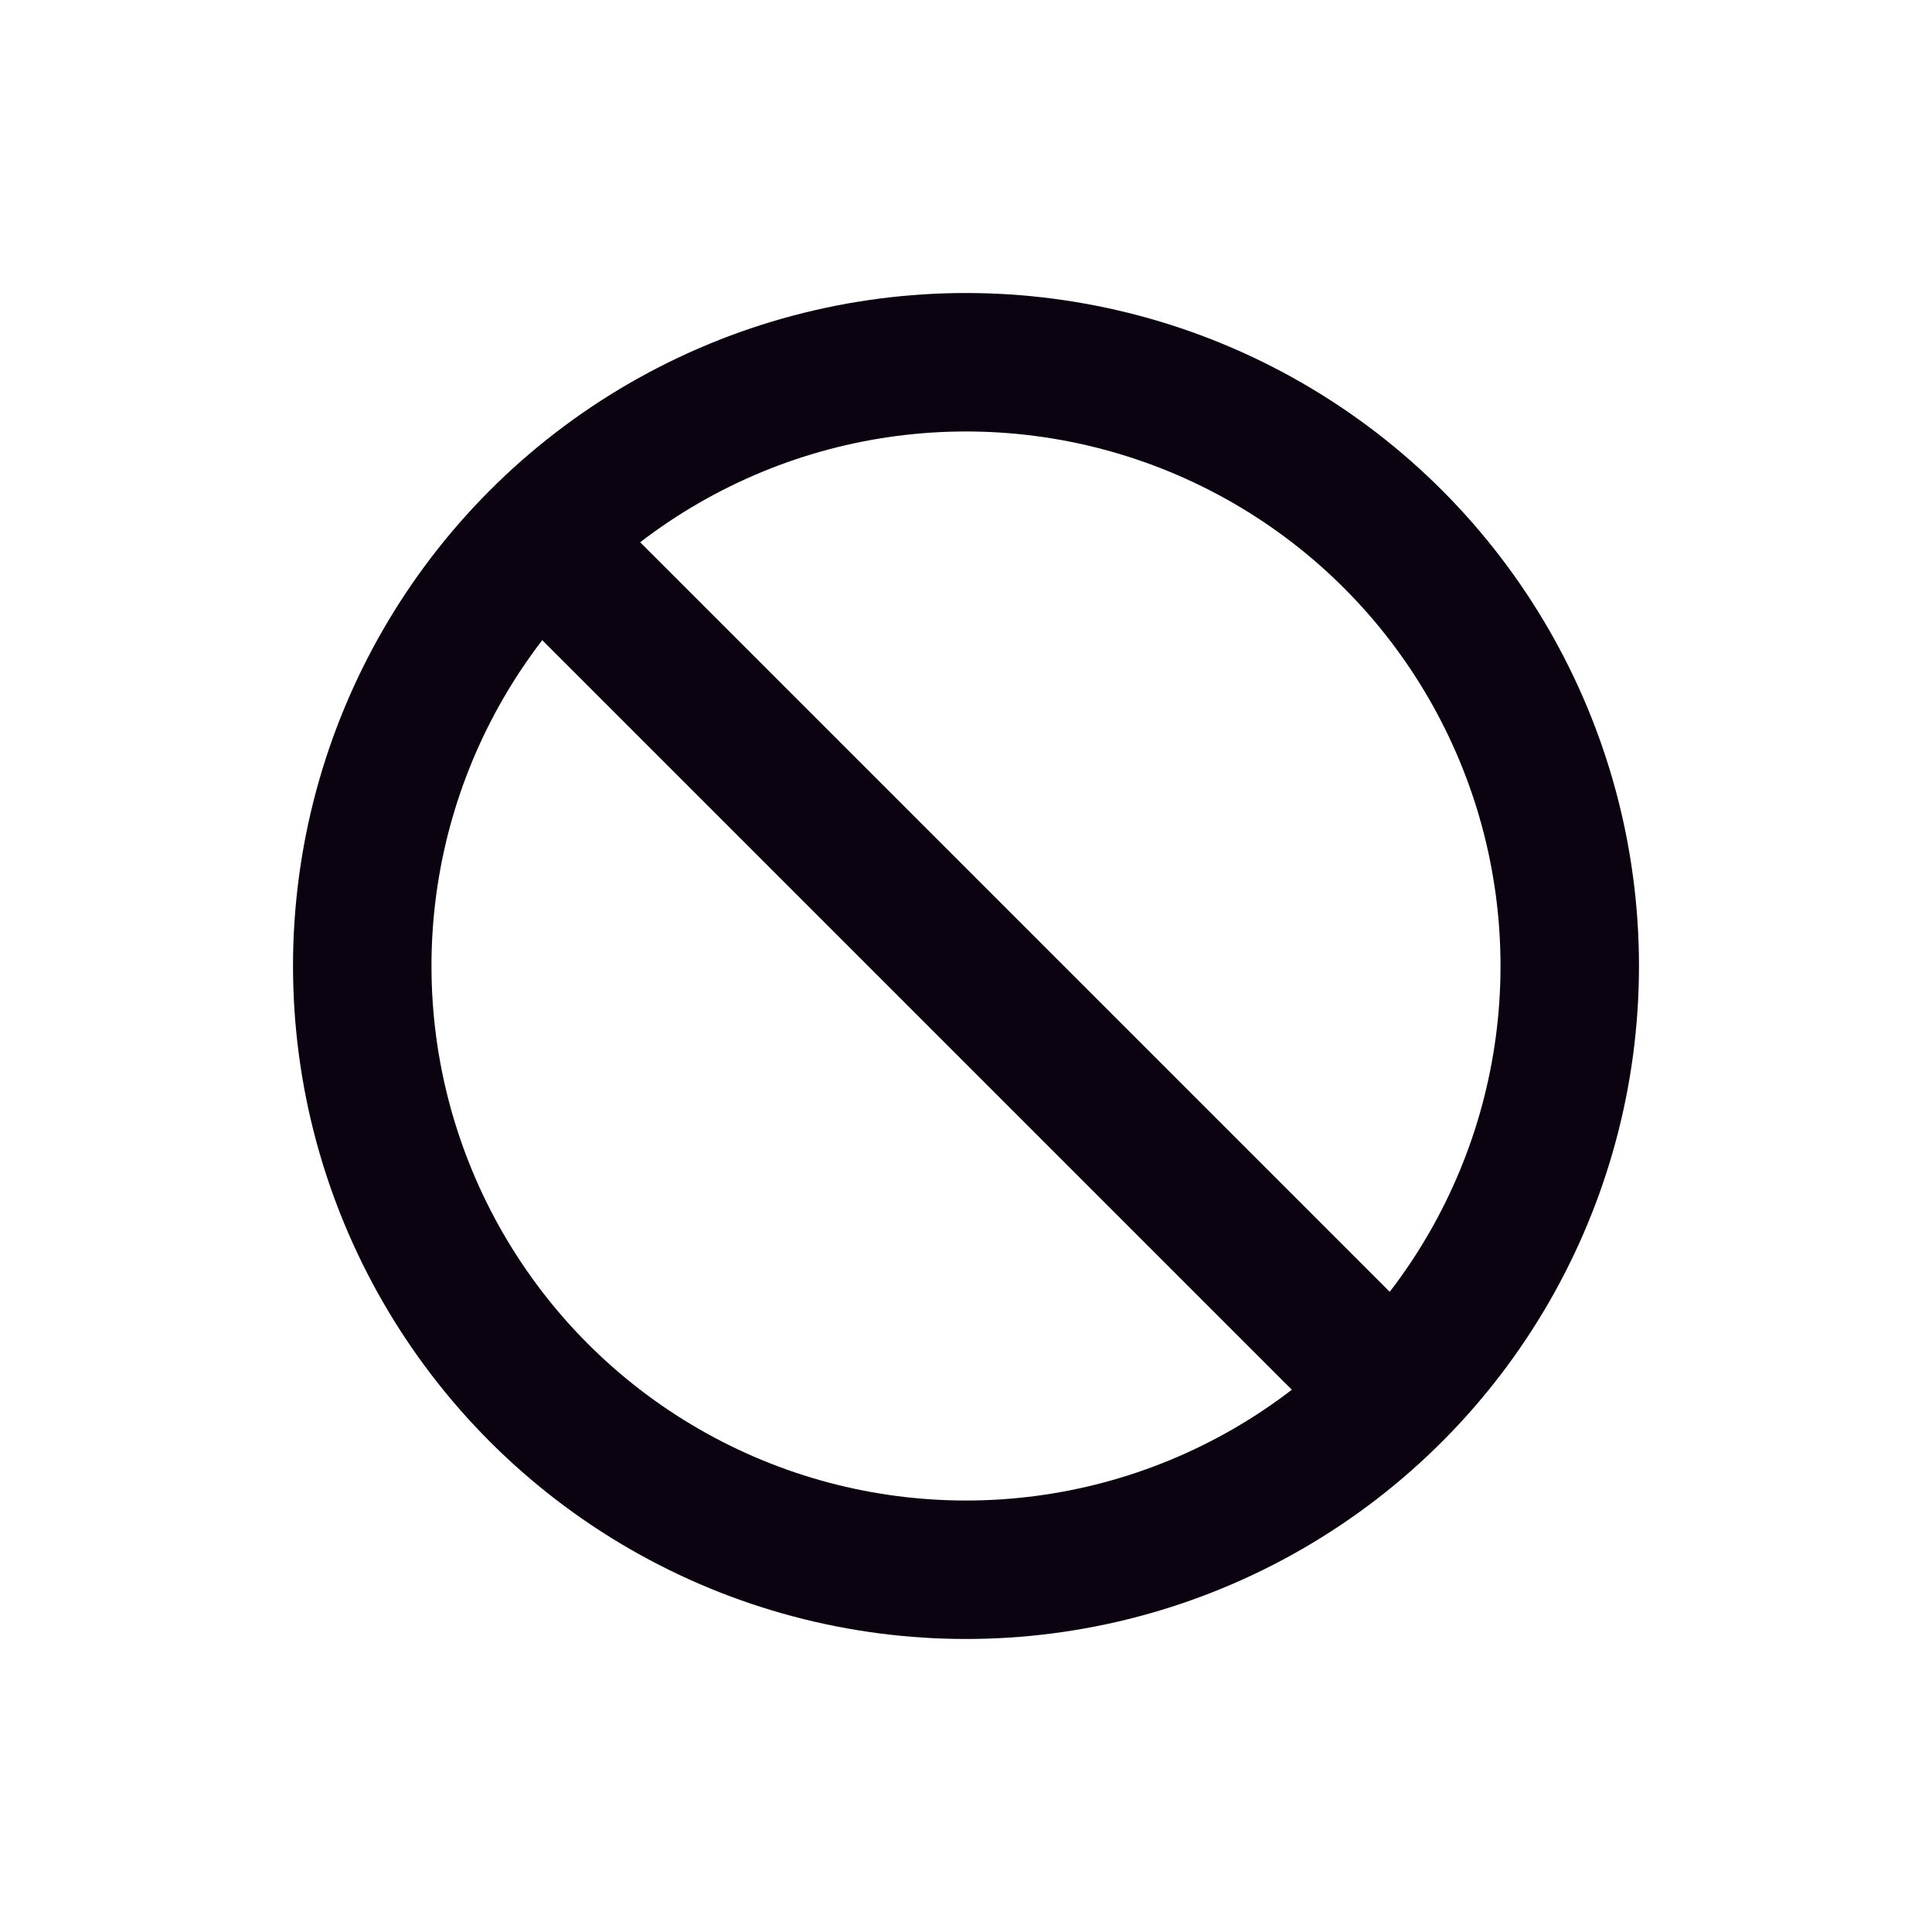 <!DOCTYPE svg PUBLIC "-//W3C//DTD SVG 1.1//EN" "http://www.w3.org/Graphics/SVG/1.1/DTD/svg11.dtd">
<!-- Uploaded to: SVG Repo, www.svgrepo.com, Transformed by: SVG Repo Mixer Tools -->
<svg width="800px" height="800px" viewBox="-2.4 -2.4 28.80 28.80" version="1.1" xmlns="http://www.w3.org/2000/svg" xmlns:xlink="http://www.w3.org/1999/xlink" fill="#000000">
<g id="SVGRepo_bgCarrier" stroke-width="0"/>
<g id="SVGRepo_tracerCarrier" stroke-linecap="round" stroke-linejoin="round"/>
<g id="SVGRepo_iconCarrier"> <title>Blocked</title> <g id="Page-1" stroke-width="2.064" fill="none" fill-rule="evenodd"> <g id="Blocked"> <rect id="Rectangle" fill-rule="nonzero" x="0" y="0" width="24" height="24"> </rect> <circle id="Oval" stroke="#0C0310" stroke-width="2.064" stroke-linecap="round" cx="12" cy="12" r="9"> </circle> <line x1="6" y1="6" x2="18" y2="18" id="Path" stroke="#0C0310" stroke-width="2.064" stroke-linecap="round"> </line> </g> </g> </g>
</svg>